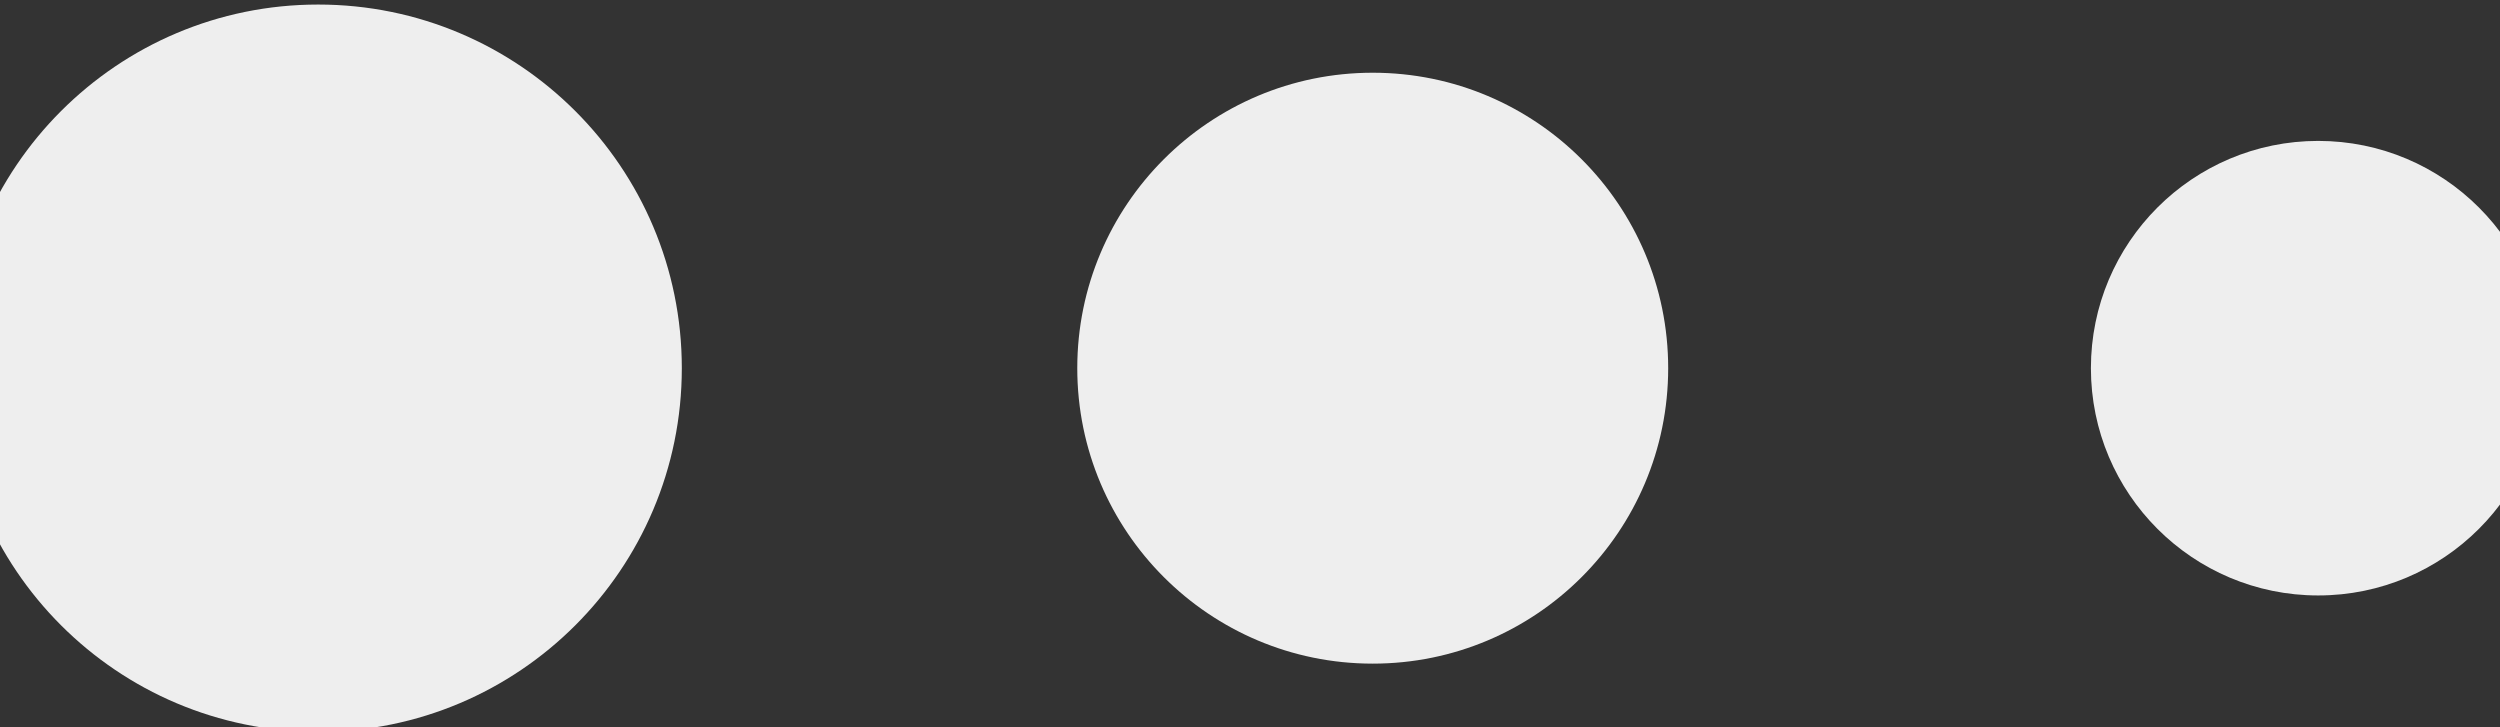 <svg viewBox="0 0 55 16" xmlns="http://www.w3.org/2000/svg">
    <rect x="0" y="0" width="55" height="16" fill="#333333" stroke="none"/>
    <g fill="#eee">
        <circle cx="7" cy="8.1" r="8"/>
        <circle cx="30.2" cy="8.1" r="6.5"/>
        <circle cx="51" cy="8.1" r="5"/>
    </g>
</svg>